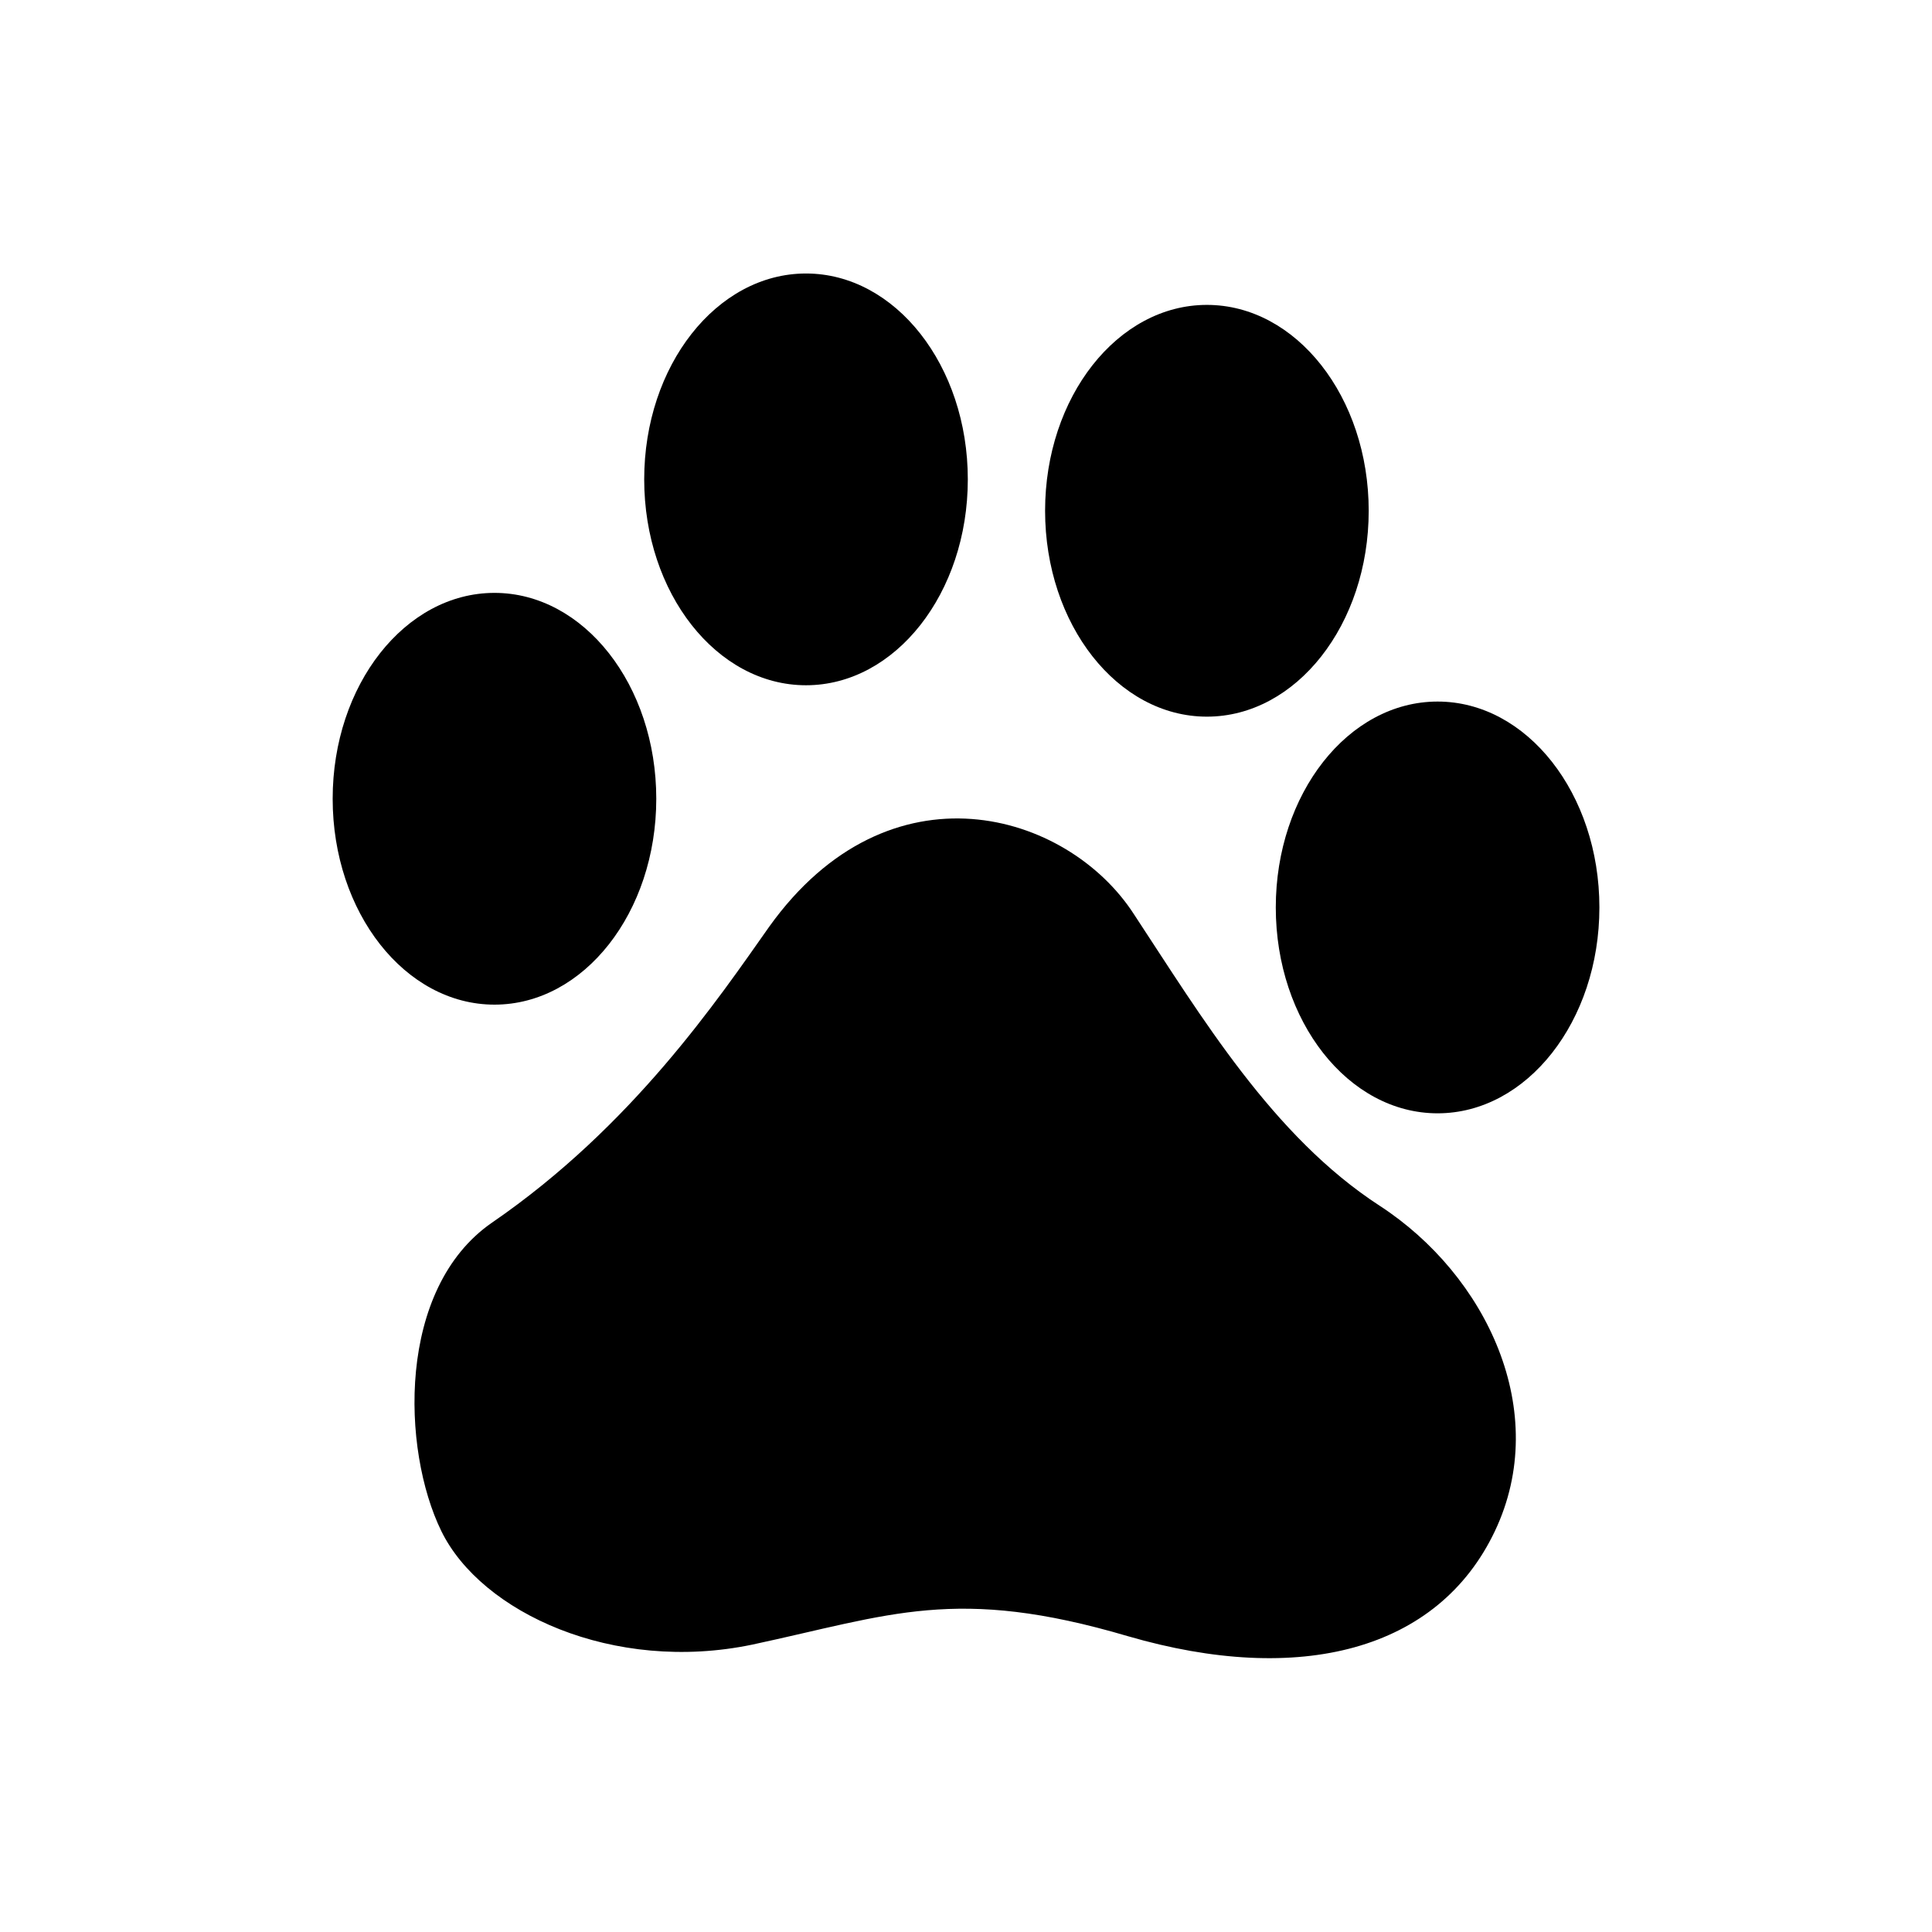 <svg xmlns="http://www.w3.org/2000/svg" width="32" height="32"><g><path d="M12.74 15.35c-.84 1.19-2.26 3.3-4.59 4.9-1.58 1.09-1.5 3.76-.84 5.11.66 1.35 2.85 2.36 5.15 1.88 2.29-.49 3.37-.98 6.22-.14 2.85.83 5.14.24 6.08-1.74.94-1.98-.14-4.24-1.91-5.39-1.77-1.15-2.95-3.13-4.07-4.83-1.1-1.7-4.05-2.57-6.04.21z"/><ellipse cx="8.19" cy="13.23" rx="2.68" ry="3.41"/><ellipse cx="13.35" cy="7.94" rx="2.68" ry="3.41"/><ellipse cx="19.99" cy="8.46" rx="2.68" ry="3.41"/><ellipse cx="23.811" cy="15.03" rx="2.68" ry="3.41"/></g></svg>